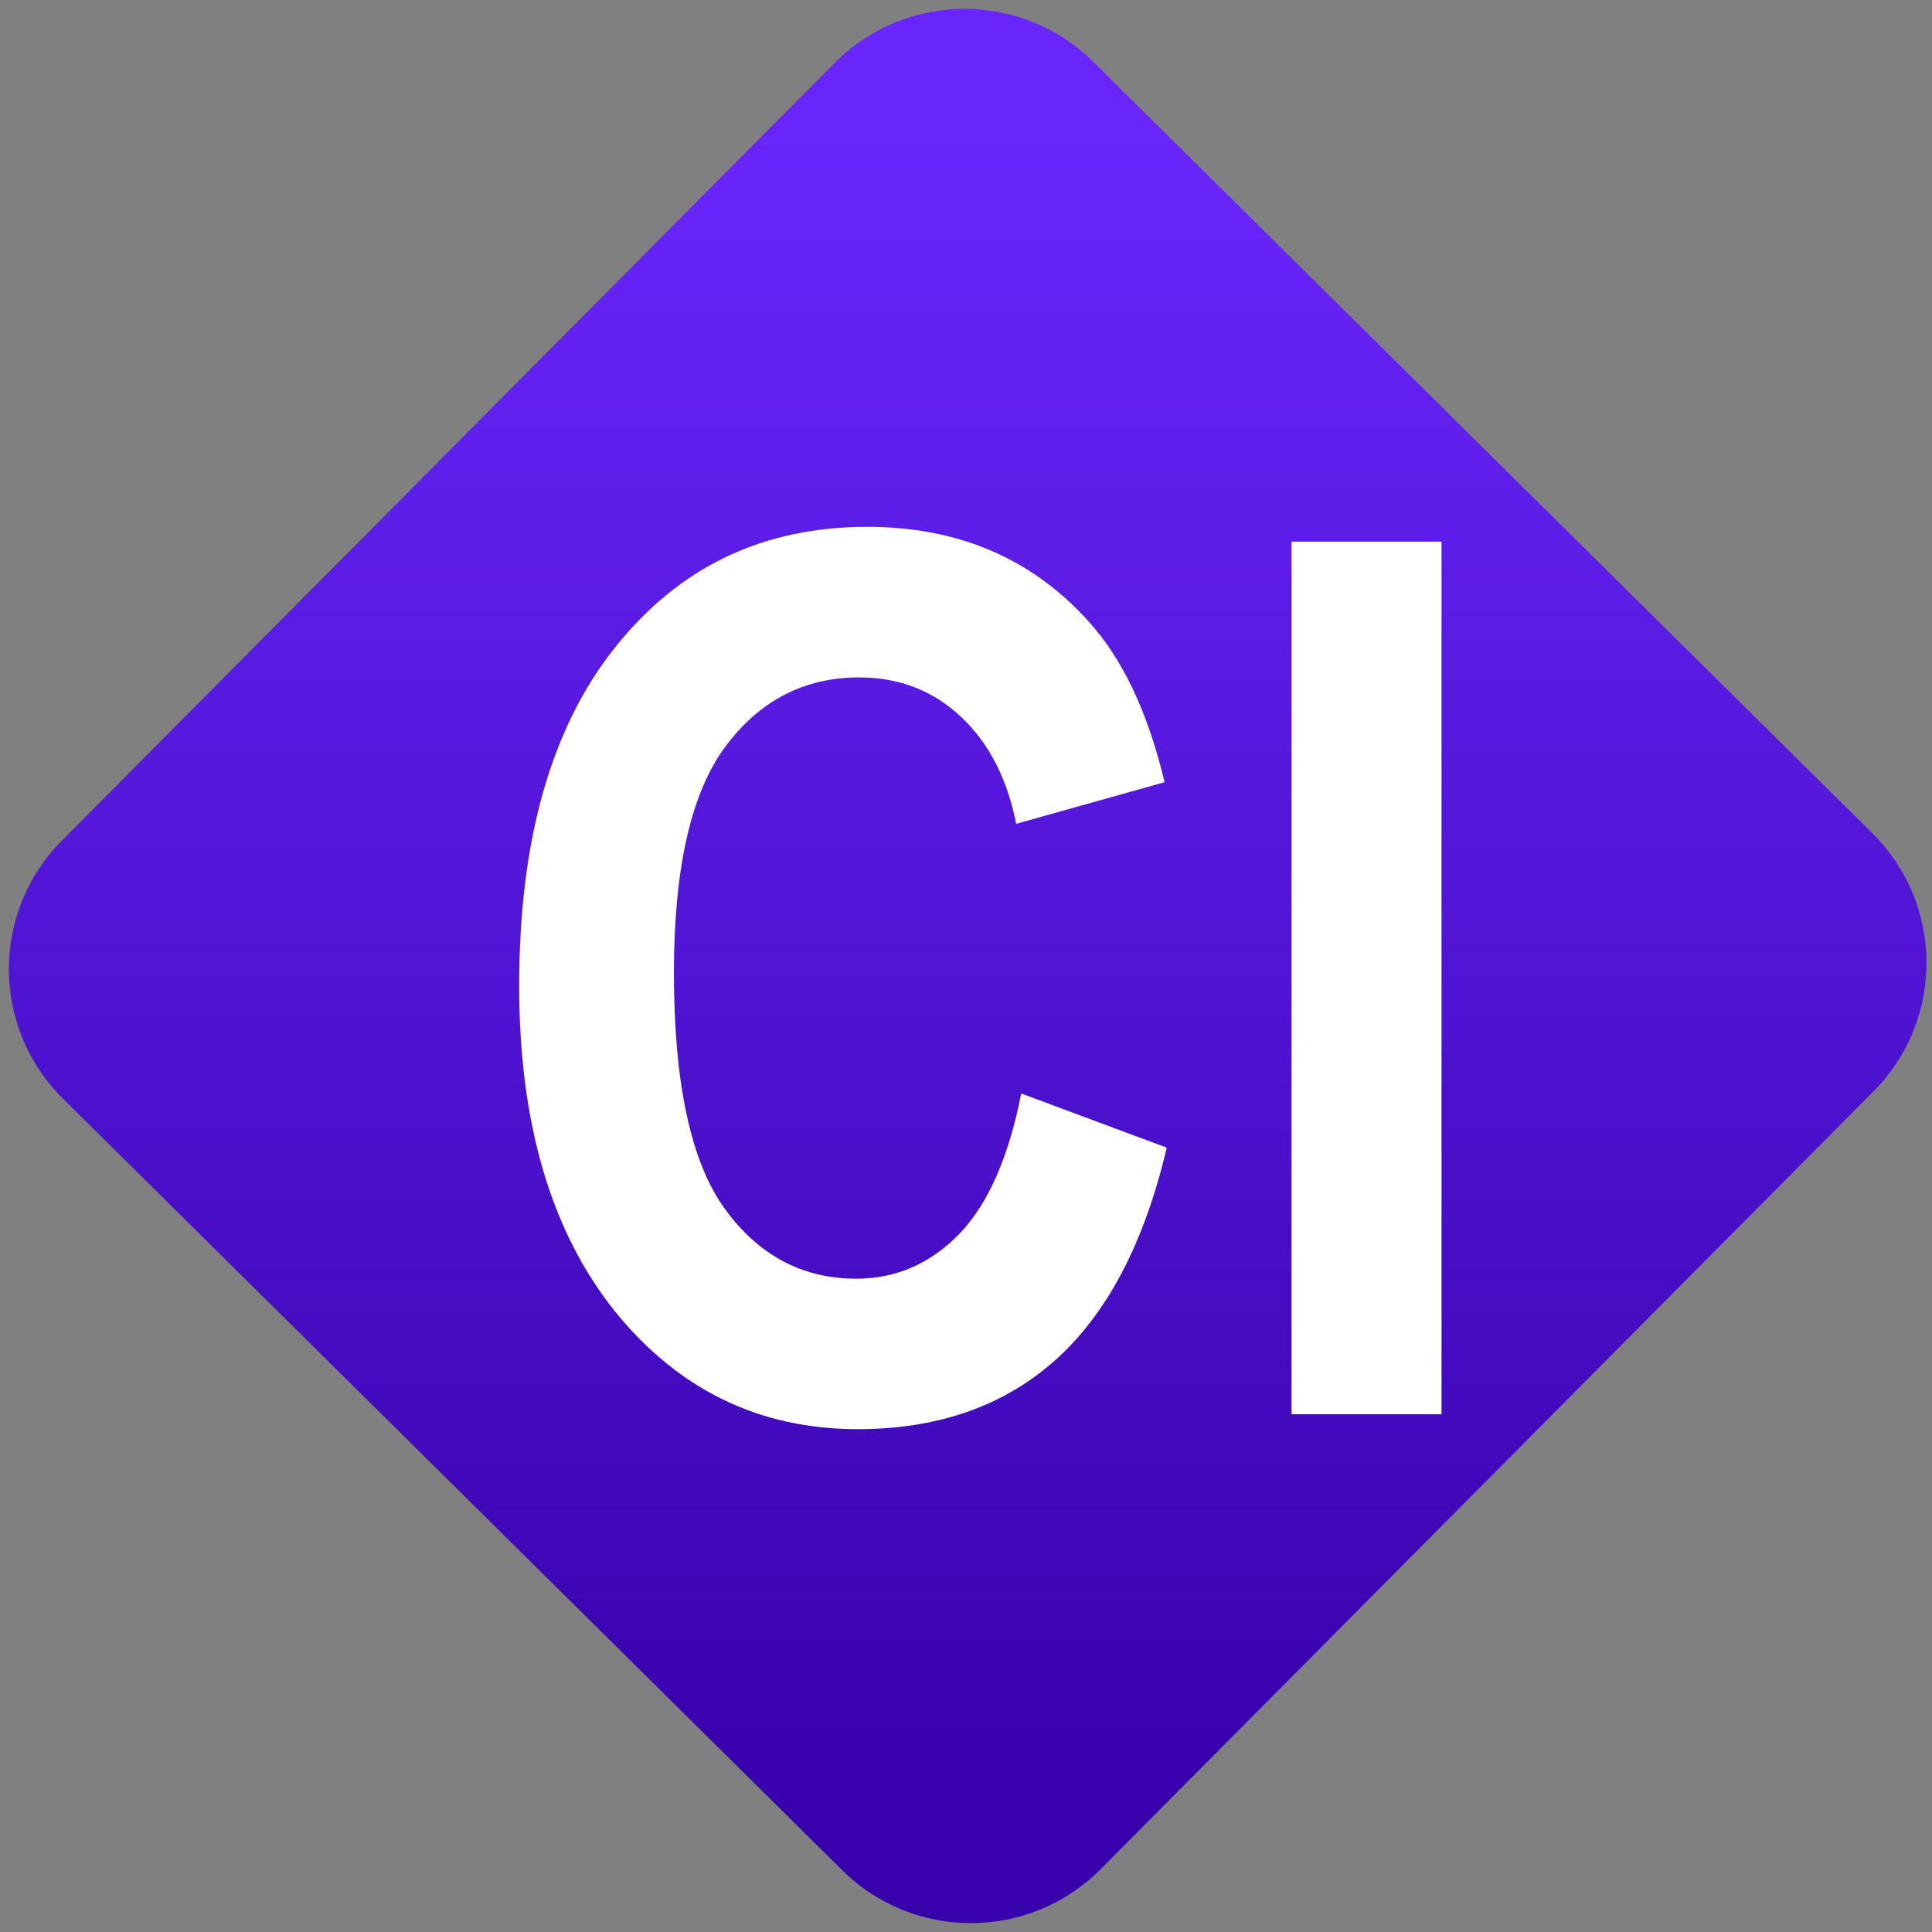 <svg width="64" height="64" viewBox="0 0 64 64" version="1.1"><rect x="0" y="0" width="64" height="64" fill="#808080" stroke="none"/><defs><linearGradient id="linear-pattern-0" gradientUnits="userSpaceOnUse" x1="0" y1="0" x2="0" y2="1" gradientTransform="matrix(60, 0, 0, 56, 0, 4)"><stop offset="0" stop-color="#6926fc" stop-opacity="1"/><stop offset="1" stop-color="#3702ab" stop-opacity="1"/></linearGradient></defs><path fill="url(#linear-pattern-0)" fill-opacity="1" d="M 36.219 2.051 L 62.027 27.605 C 64.402 29.957 64.418 33.785 62.059 36.156 L 36.461 61.918 C 34.105 64.289 30.27 64.305 27.895 61.949 L 2.086 36.395 C -0.289 34.043 -0.305 30.215 2.051 27.844 L 27.652 2.082 C 30.008 -0.289 33.844 -0.305 36.219 2.051 Z M 36.219 2.051 " /><g transform="matrix(1.008,0,0,1.003,16.221,16.077)"><path fill-rule="nonzero" fill="rgb(100%, 100%, 100%)" fill-opacity="1" d="M 12.402 1.371 C 8.977 1.371 6.219 2.699 4.117 5.359 C 2.016 8.008 0.969 11.73 0.969 16.527 C 0.969 21.062 2.016 24.637 4.102 27.262 C 6.191 29.867 8.859 31.172 12.098 31.172 C 14.723 31.172 16.887 30.414 18.586 28.895 C 20.297 27.355 21.516 25.02 22.25 21.875 L 17.469 20.086 C 17.055 22.195 16.375 23.742 15.434 24.723 C 14.488 25.703 13.359 26.203 12.047 26.203 C 10.273 26.203 8.828 25.426 7.719 23.883 C 6.609 22.336 6.055 19.738 6.055 16.094 C 6.055 12.664 6.613 10.176 7.734 8.645 C 8.867 7.109 10.336 6.344 12.148 6.344 C 13.461 6.344 14.57 6.781 15.484 7.641 C 16.406 8.508 17.012 9.688 17.301 11.18 L 22.18 9.805 C 21.633 7.496 20.797 5.727 19.684 4.496 C 17.816 2.41 15.391 1.371 12.402 1.371 Z M 26.352 1.859 L 26.352 30.68 L 31.281 30.68 L 31.281 1.859 Z M 26.352 1.859 "/></g></svg>
